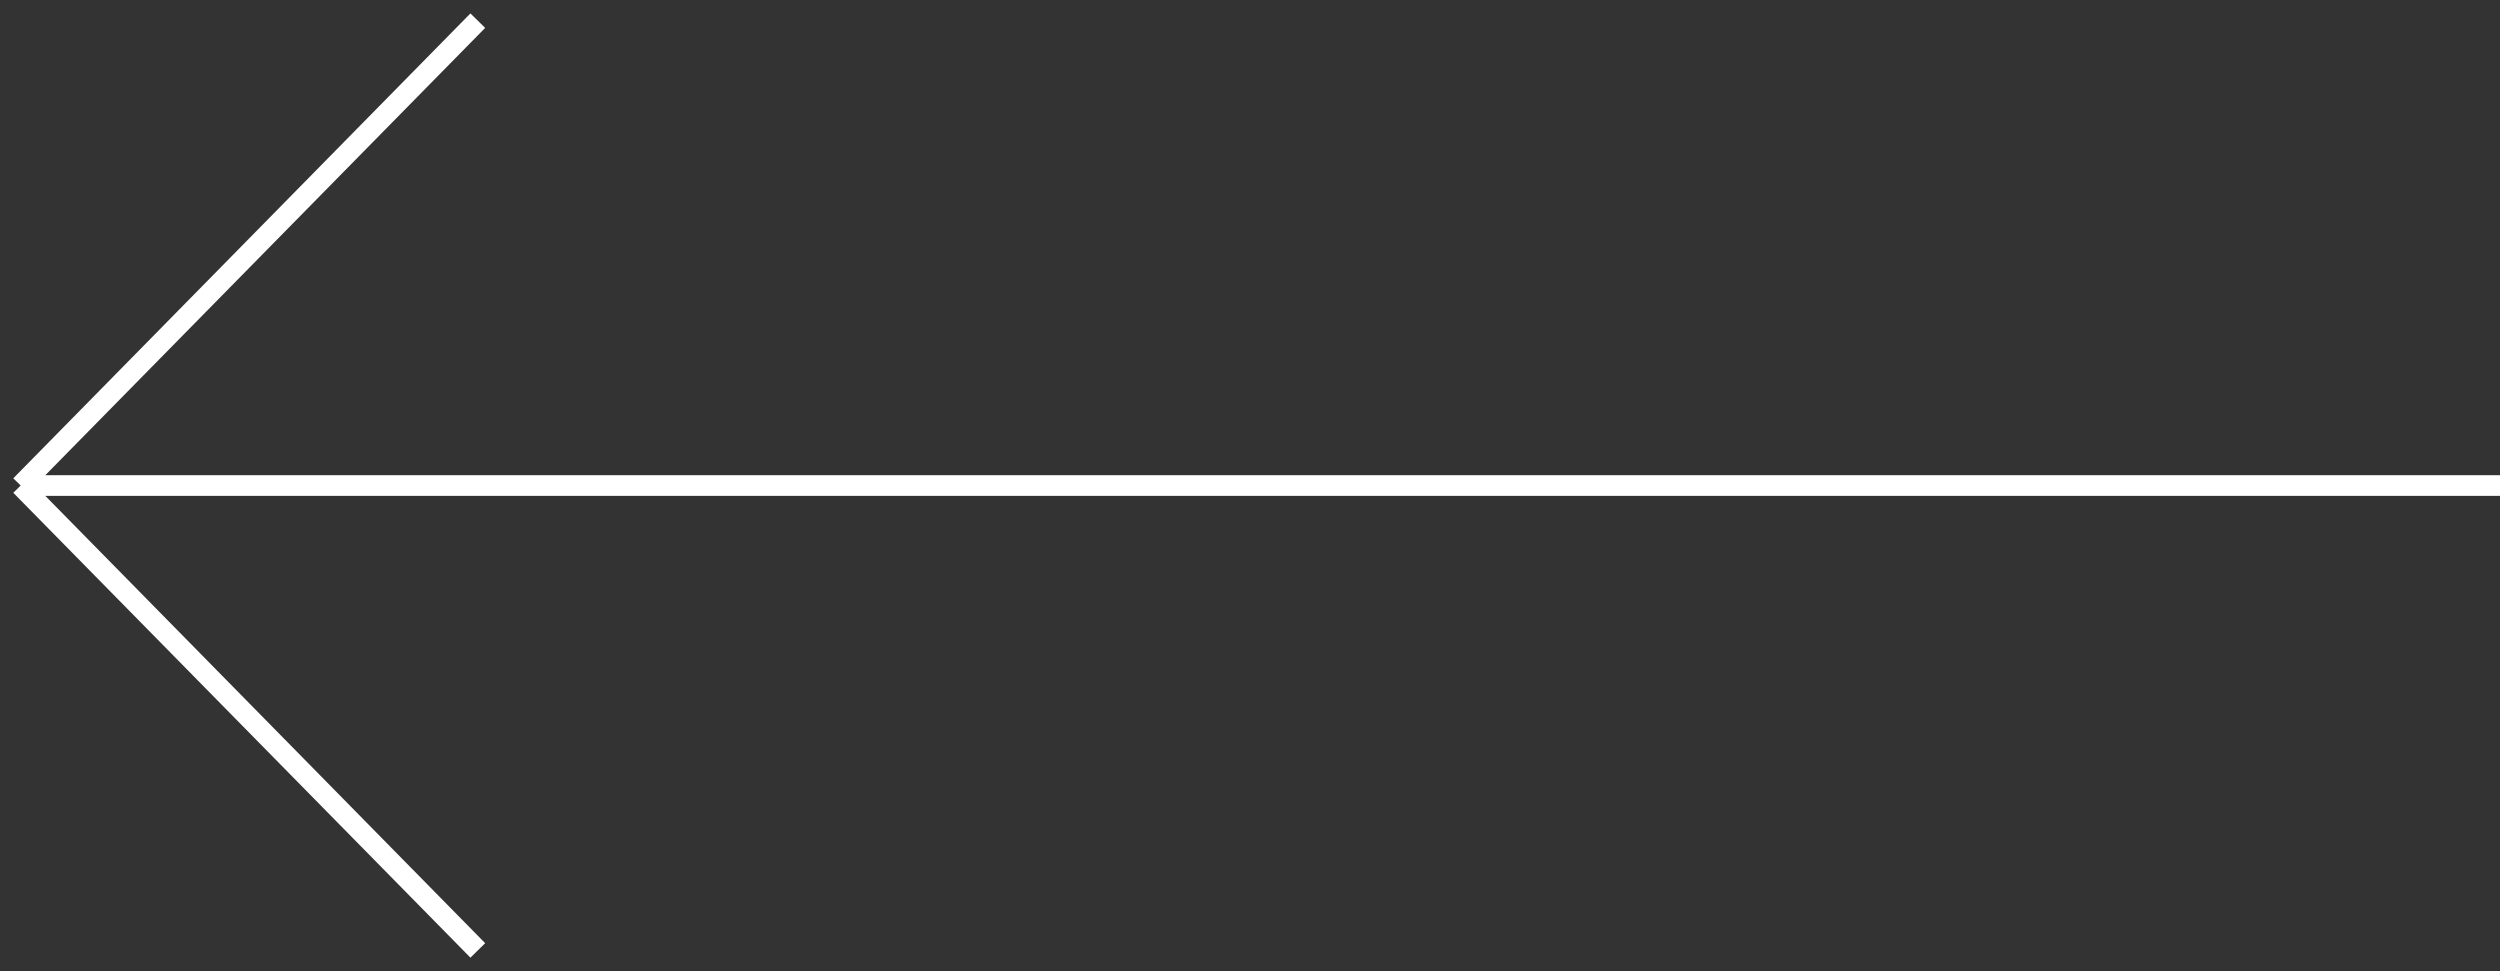 <svg width="121" height="47" viewBox="0 0 121 47" fill="none" xmlns="http://www.w3.org/2000/svg">
<rect x="0" y="0" width="121" height="47" fill="#333333" stroke="none"/>
<path d="M121 23.5H61H1M1 23.5L23.125 1M1 23.5L23.125 46" stroke="white"/>
</svg>
